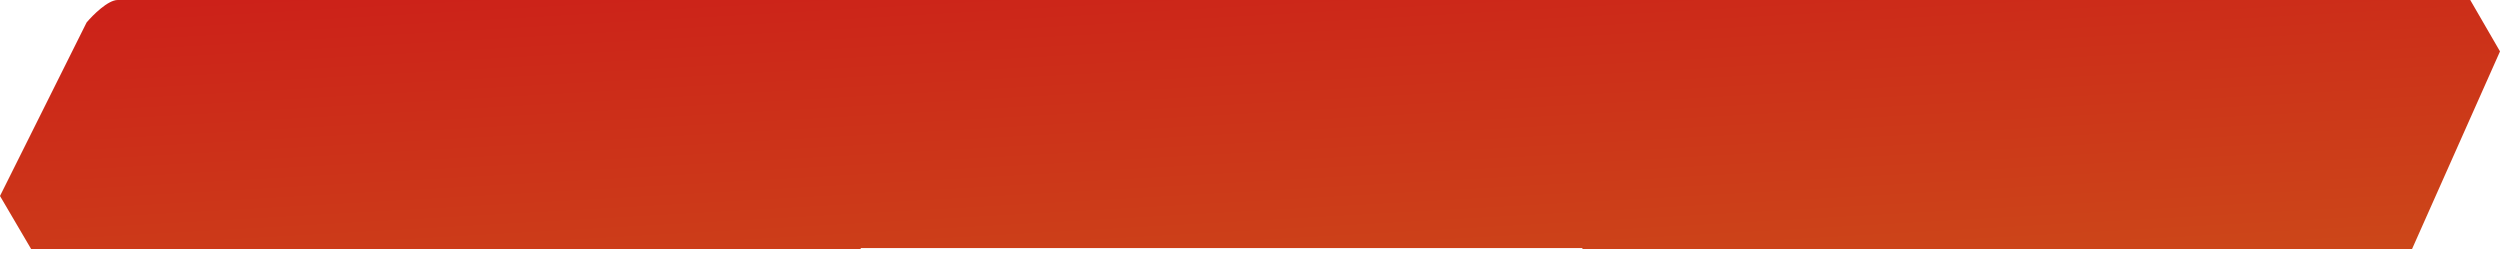 <svg width="514" height="52" viewBox="0 0 514 52" fill="none" xmlns="http://www.w3.org/2000/svg">
<path fill-rule="evenodd" clip-rule="evenodd" d="M133 0H24.201C22.198 0 19.101 3.082 17.803 4.624L0 40.292L6.398 51.191H176.919L177.004 51H325.286L325.398 51.191H495.919L514 10.569L507.88 0H377H343.201H188.88H133Z" fill="url(#paint0_linear_67_2827)"/>
<defs>
<linearGradient id="paint0_linear_67_2827" x1="-31.089" y1="-3.62" x2="-25.456" y2="96.42" gradientUnits="userSpaceOnUse">
<stop stop-color="#CC1D19"/>
<stop offset="1" stop-color="#CC4F19"/>
</linearGradient>
</defs>
</svg>
